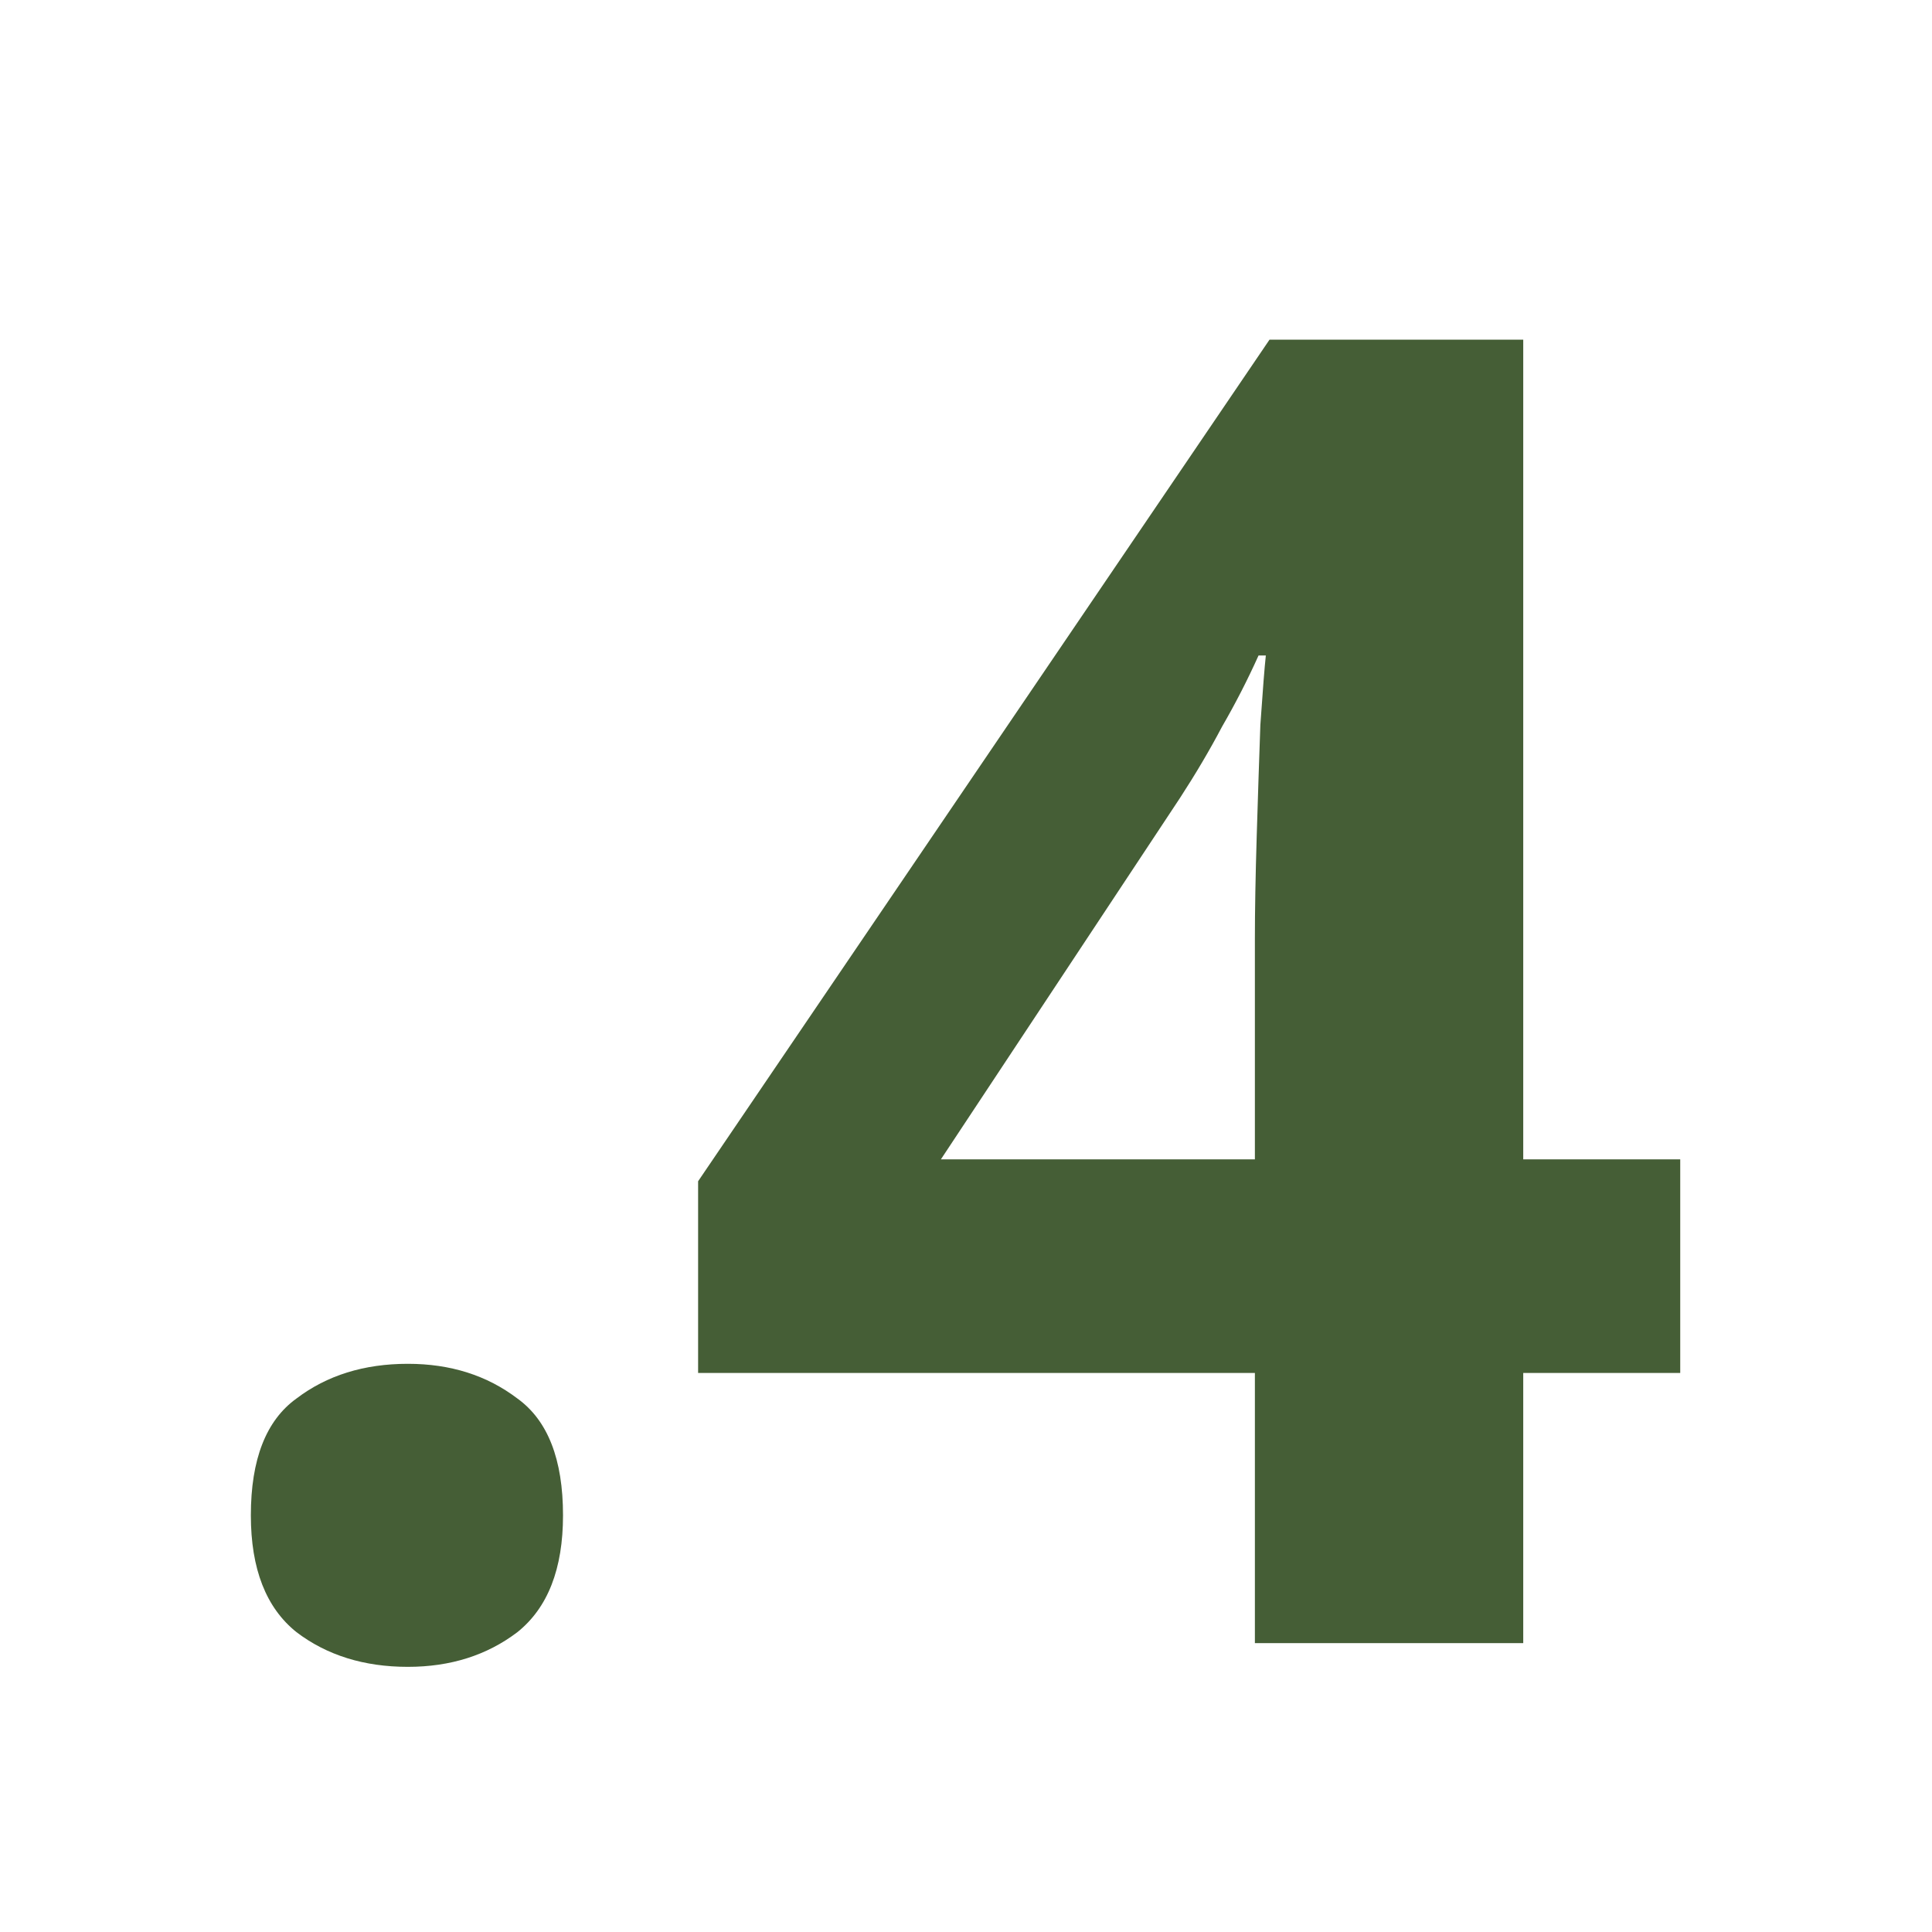 <?xml version="1.0" encoding="UTF-8" standalone="no"?>
<!-- Created with Inkscape (http://www.inkscape.org/) -->

<svg
   width="24"
   height="24"
   viewBox="0 0 6.35 6.35"
   version="1.1"
   id="svg1"
   inkscape:version="1.3.2 (091e20e, 2023-11-25, custom)"
   sodipodi:docname="variablepanel-floating-point.svg"
   xmlns:inkscape="http://www.inkscape.org/namespaces/inkscape"
   xmlns:sodipodi="http://sodipodi.sourceforge.net/DTD/sodipodi-0.dtd"
   xmlns="http://www.w3.org/2000/svg"
   xmlns:svg="http://www.w3.org/2000/svg">
  <sodipodi:namedview
     id="namedview1"
     pagecolor="#ffffff"
     bordercolor="#000000"
     borderopacity="0.25"
     inkscape:showpageshadow="2"
     inkscape:pageopacity="0.0"
     inkscape:pagecheckerboard="true"
     inkscape:deskcolor="#d1d1d1"
     inkscape:document-units="px"
     showgrid="true"
     inkscape:zoom="36.586229"
     inkscape:cx="9.129118"
     inkscape:cy="15.224307"
     inkscape:window-width="2026"
     inkscape:window-height="1493"
     inkscape:window-x="1287"
     inkscape:window-y="240"
     inkscape:window-maximized="0"
     inkscape:current-layer="layer1">
    <inkscape:grid
       id="grid1"
       units="px"
       originx="0.132"
       originy="0.132"
       spacingx="0.265"
       spacingy="0.265"
       empcolor="#0099e5"
       empopacity="0.302"
       color="#0099e5"
       opacity="0.149"
       empspacing="5"
       dotted="false"
       gridanglex="30"
       gridanglez="30"
       visible="true" />
  </sodipodi:namedview>
  <defs
     id="defs1">
    <rect
       x="3.034"
       y="1.5"
       width="18.466"
       height="20"
       id="rect1" />
  </defs>
  <g
     inkscape:label="图层 1"
     inkscape:groupmode="layer"
     id="layer1">
    <path
       style="font-weight:bold;font-family:'Noto Sans';-inkscape-font-specification:'Noto Sans Bold';white-space:pre;fill:#455e36;stroke-linejoin:round"
       d="m 3.717,11.579 q 0,-0.552 0.3,-0.768 0.3,-0.228 0.732,-0.228 0.42,0 0.72,0.228 0.3,0.216 0.3,0.768 0,0.528 -0.3,0.768 -0.3,0.228 -0.72,0.228 -0.432,0 -0.732,-0.228 -0.3,-0.24 -0.3,-0.768 z m 9.396,-0.936 h -1.032 v 1.776 h -1.764 v -1.776 H 6.657 V 9.383 l 3.756,-5.532 h 1.668 v 5.388 h 1.032 z m -2.796,-1.404 v -1.452 q 0,-0.276 0.012,-0.672 0.012,-0.396 0.024,-0.732 0.024,-0.348 0.036,-0.456 h -0.048 q -0.108,0.24 -0.24,0.468 -0.12,0.228 -0.276,0.468 l -1.572,2.376 z"
       id="text1"
       transform="matrix(0.5,0,0,0.5,-1.034,-0.809)"
       aria-label=".4" />
  </g>
</svg>
